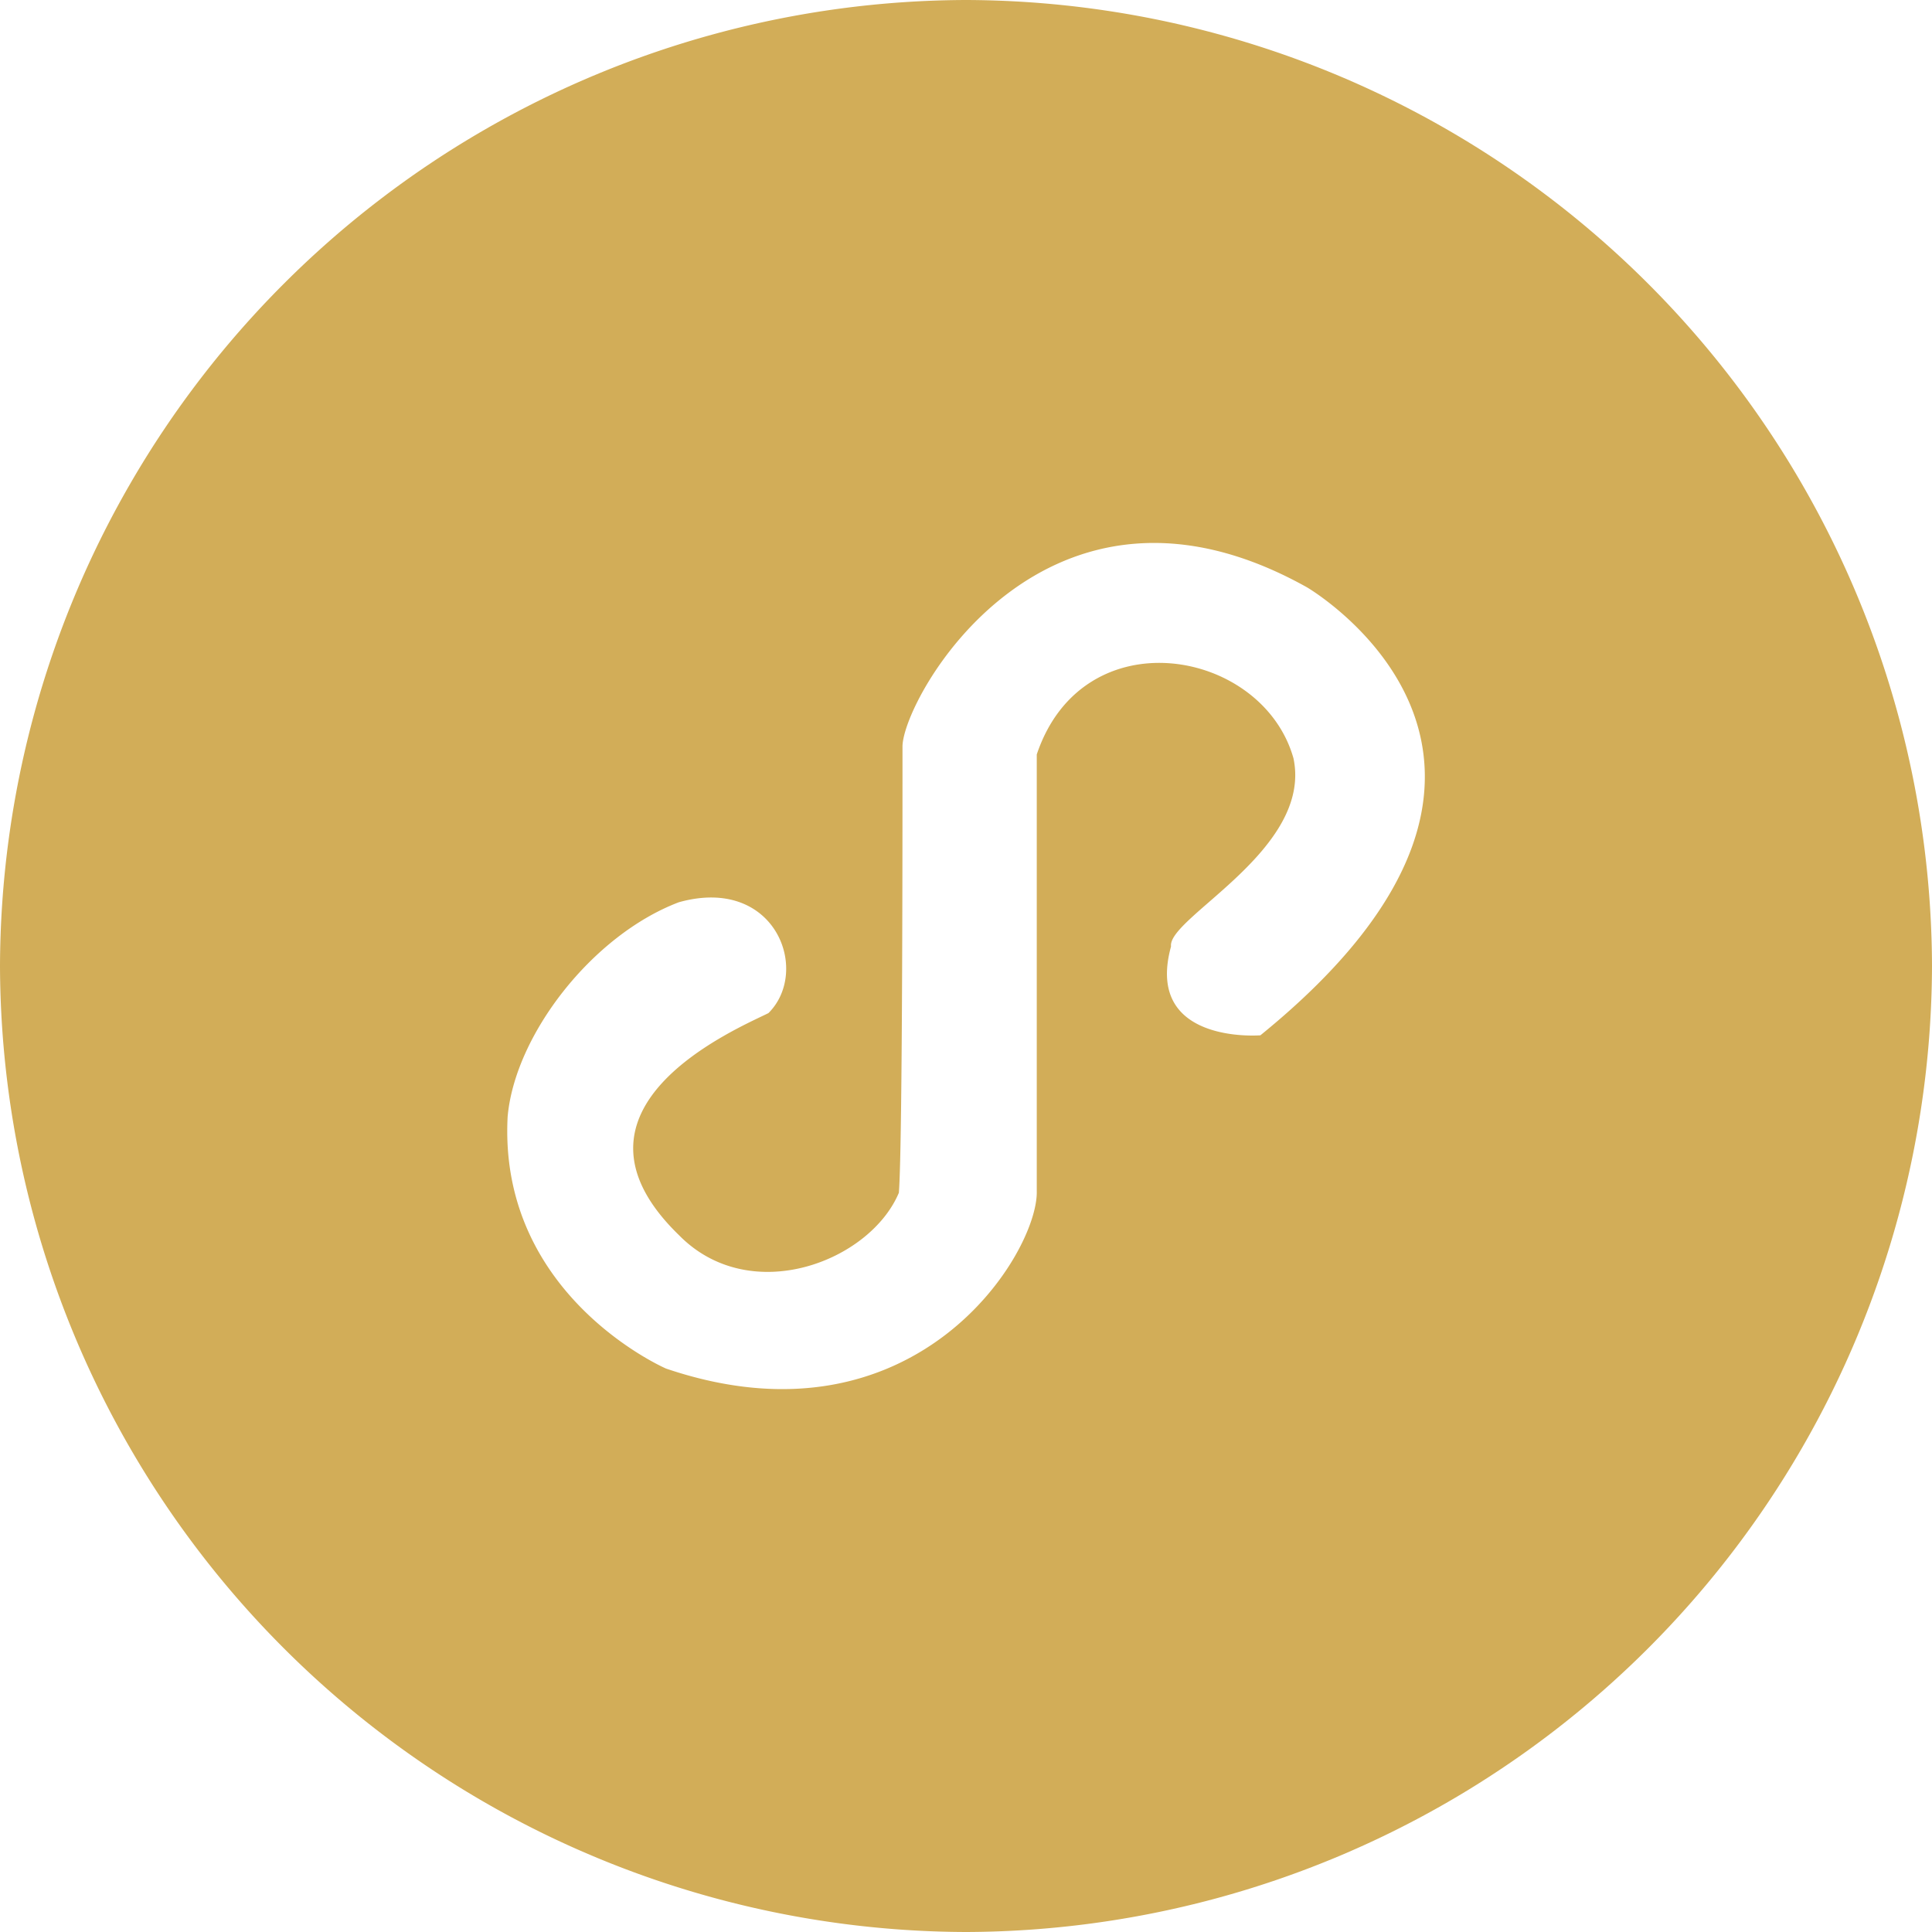 <?xml version="1.0" standalone="no"?><!DOCTYPE svg PUBLIC "-//W3C//DTD SVG 1.1//EN" "http://www.w3.org/Graphics/SVG/1.1/DTD/svg11.dtd"><svg t="1536677242148" class="icon" style="" viewBox="0 0 1024 1024" version="1.1" xmlns="http://www.w3.org/2000/svg" p-id="1537" xmlns:xlink="http://www.w3.org/1999/xlink" width="30" height="30"><defs><style type="text/css"></style></defs><path d="M512 0A513.536 513.536 0 0 0 0 512a513.536 513.536 0 0 0 512 512 513.536 513.536 0 0 0 512-512A513.536 513.536 0 0 0 512 0z m156.032 548.736s-61.696 4.992-47.36-47.104c-2.048-15.232 75.136-51.2 64.896-99.712-16.384-58.24-111.488-75.264-136.064-2.048v231.296c1.024 32.512-64 139.136-196.48 94.208 0 0-88.96-38.4-83.968-133.504 3.84-43.264 44.8-96.256 90.752-113.664 51.2-14.336 70.016 36.352 47.488 58.752-16.384 8.192-117.12 50.176-47.36 117.76 37.76 38.4 101.12 13.952 116.48-22.528 2.048-25.6 1.92-210.944 1.92-236.416s75.904-161.92 214.4-84.48c0 0 155.776 90.88-24.704 237.44z" fill="#D2AD58" p-id="1538"></path></svg>